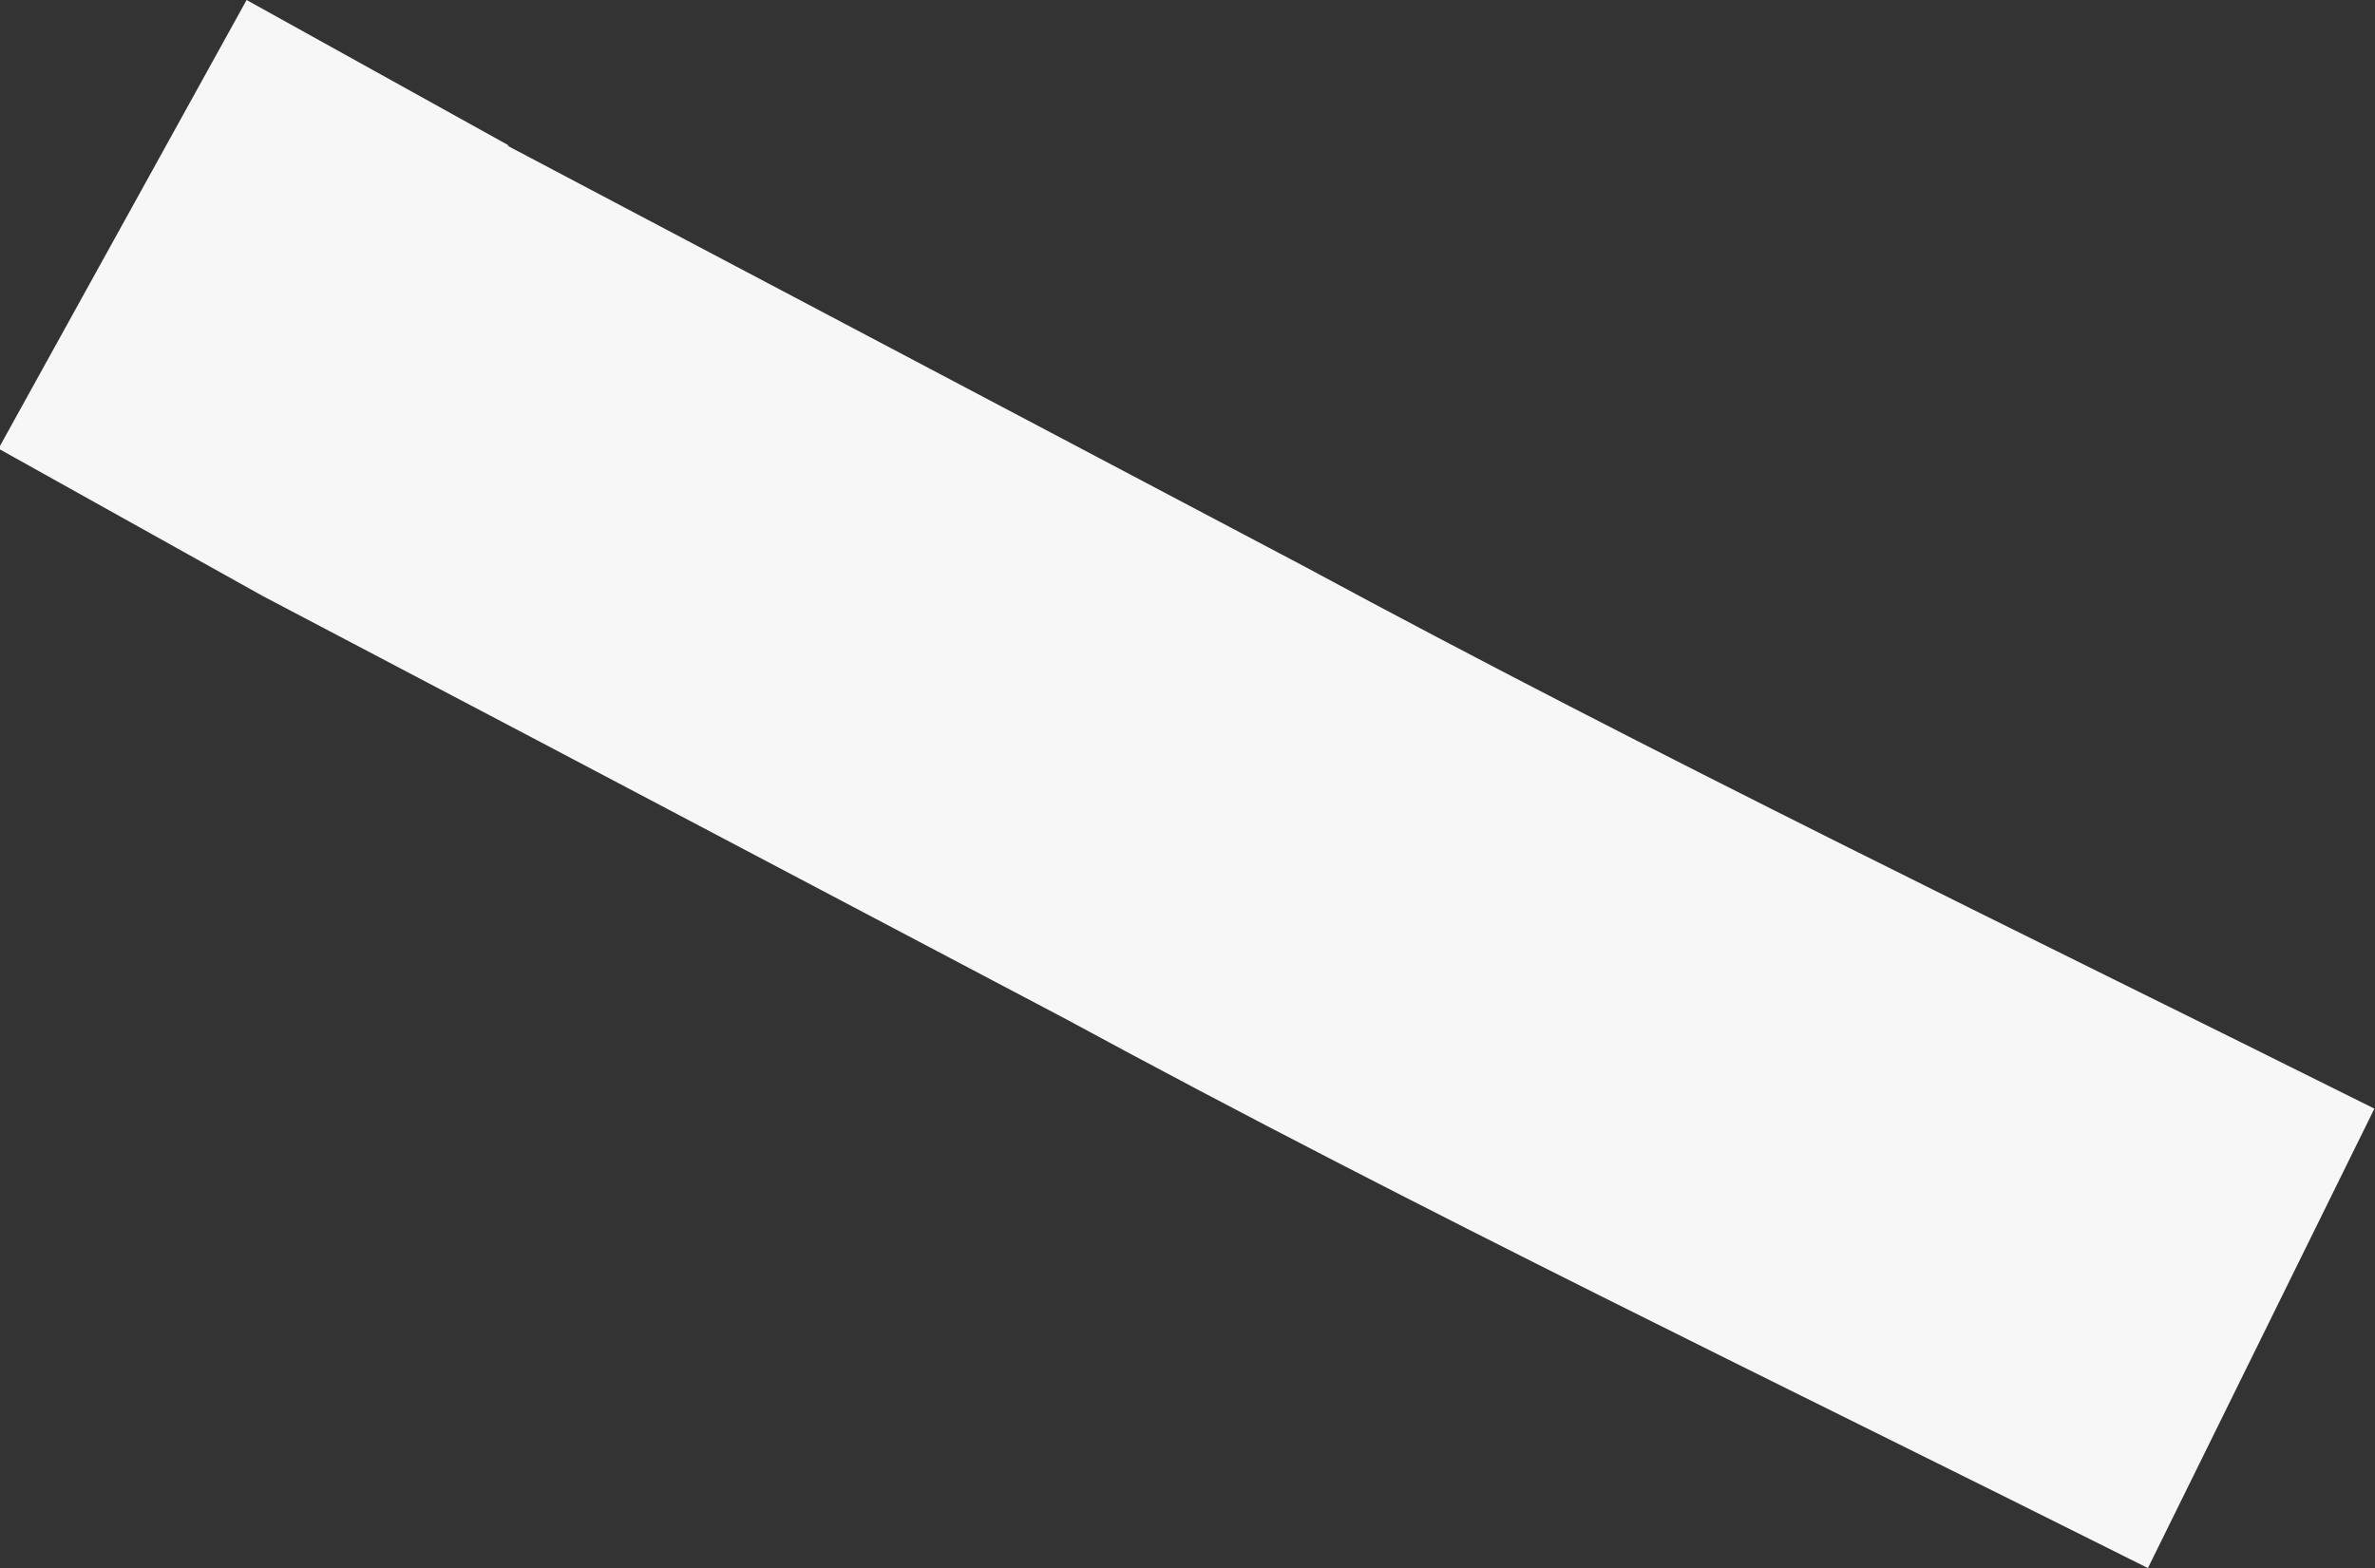 <svg xmlns="http://www.w3.org/2000/svg" width="7.907" height="5.222" viewBox="0 0 7.907 5.222"><rect x="0" y="0" width="7.907" height="5.222" fill="#333333" stroke="none"/><defs><style>.a{fill:#f7f7f7;}</style></defs><path class="a" d="M517,688.891l-.874-.485L515.3,689.9l.88.491.89.468,1.786.942c1.181.641,2.395,1.223,3.6,1.827l.754-1.53c-1.191-.594-2.39-1.172-3.565-1.807l-2.651-1.4" transform="translate(-515.305 -688.406)"/></svg>